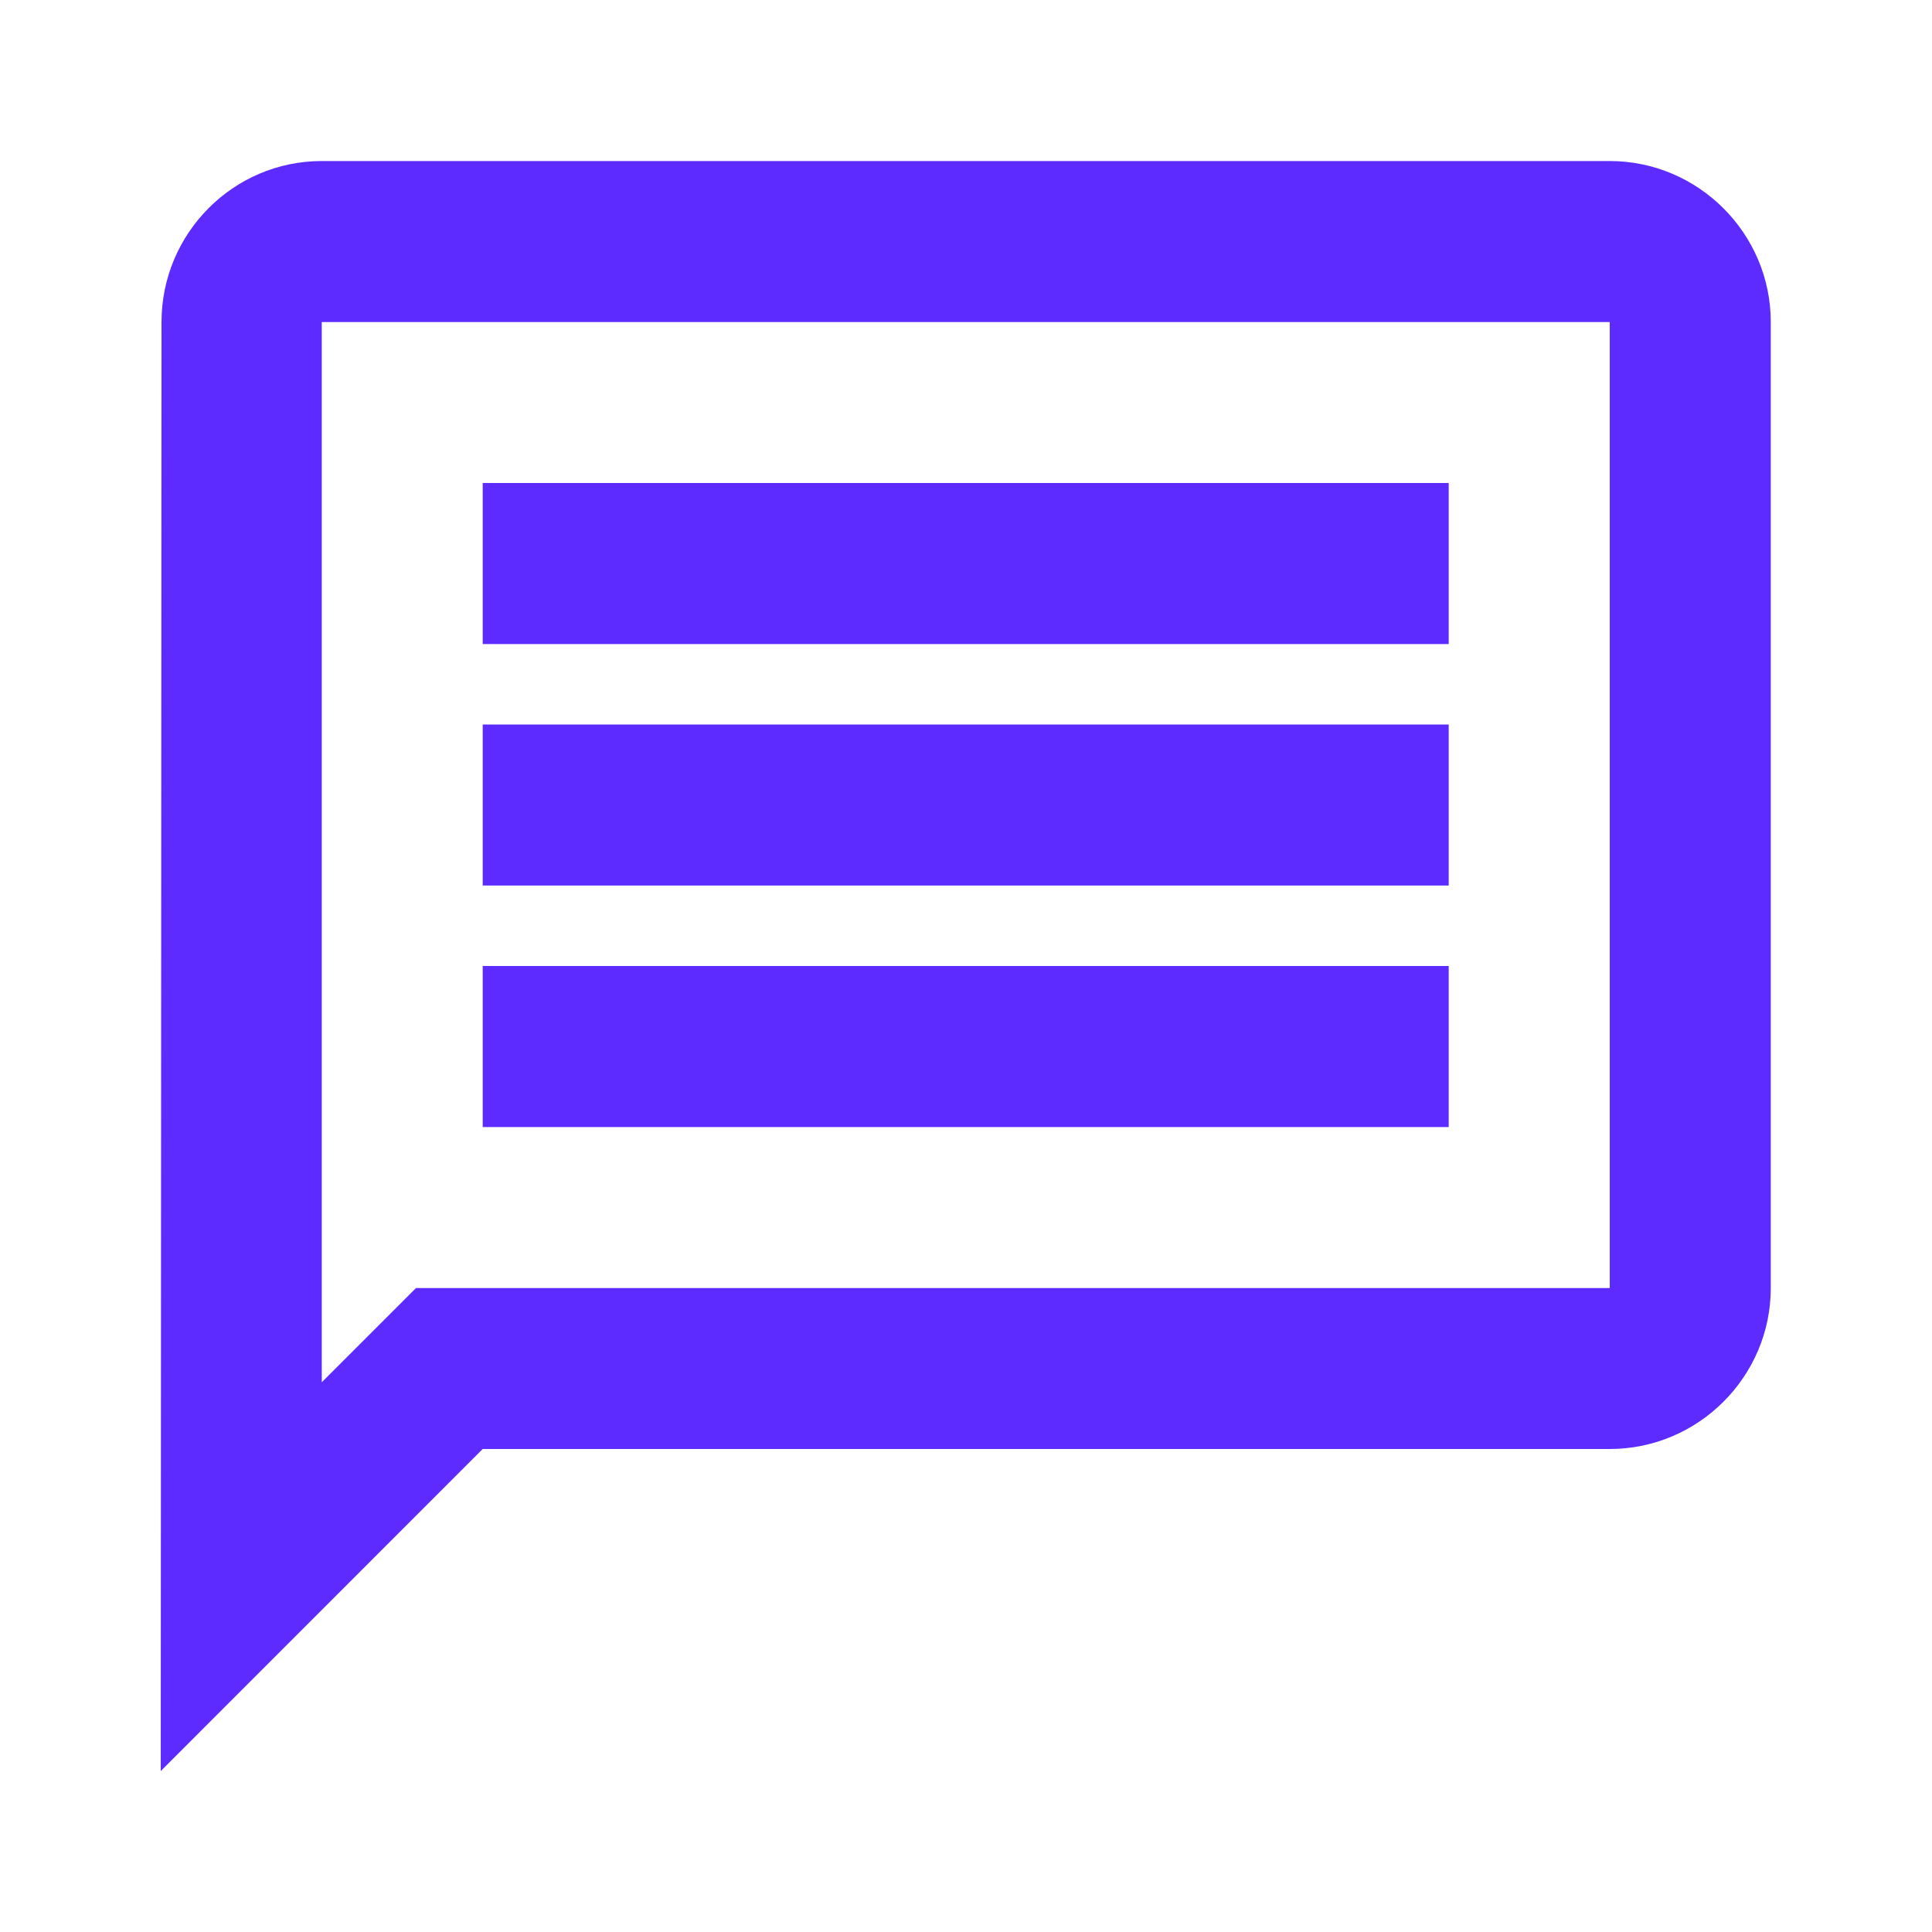 <svg width="20" height="20" viewBox="0 0 20 20" fill="none" xmlns="http://www.w3.org/2000/svg">
<g clip-path="url(#clip0_7136_10035)">
<path d="M3.331 3.334H16.664V13.334H4.306L3.331 14.309V3.334ZM3.331 1.667C2.414 1.667 1.672 2.417 1.672 3.334L1.664 18.334L4.997 15H16.664C17.581 15 18.331 14.25 18.331 13.334V3.334C18.331 2.417 17.581 1.667 16.664 1.667H3.331ZM4.997 10H14.997V11.667H4.997V10ZM4.997 7.5H14.997V9.167H4.997V7.5ZM4.997 5H14.997V6.667H4.997V5Z" fill="#5D2BFF"/>
</g>
<defs>
<clipPath id="clip0_7136_10035">
<rect width="20" height="20" fill="white"/>
</clipPath>
</defs>
</svg>
